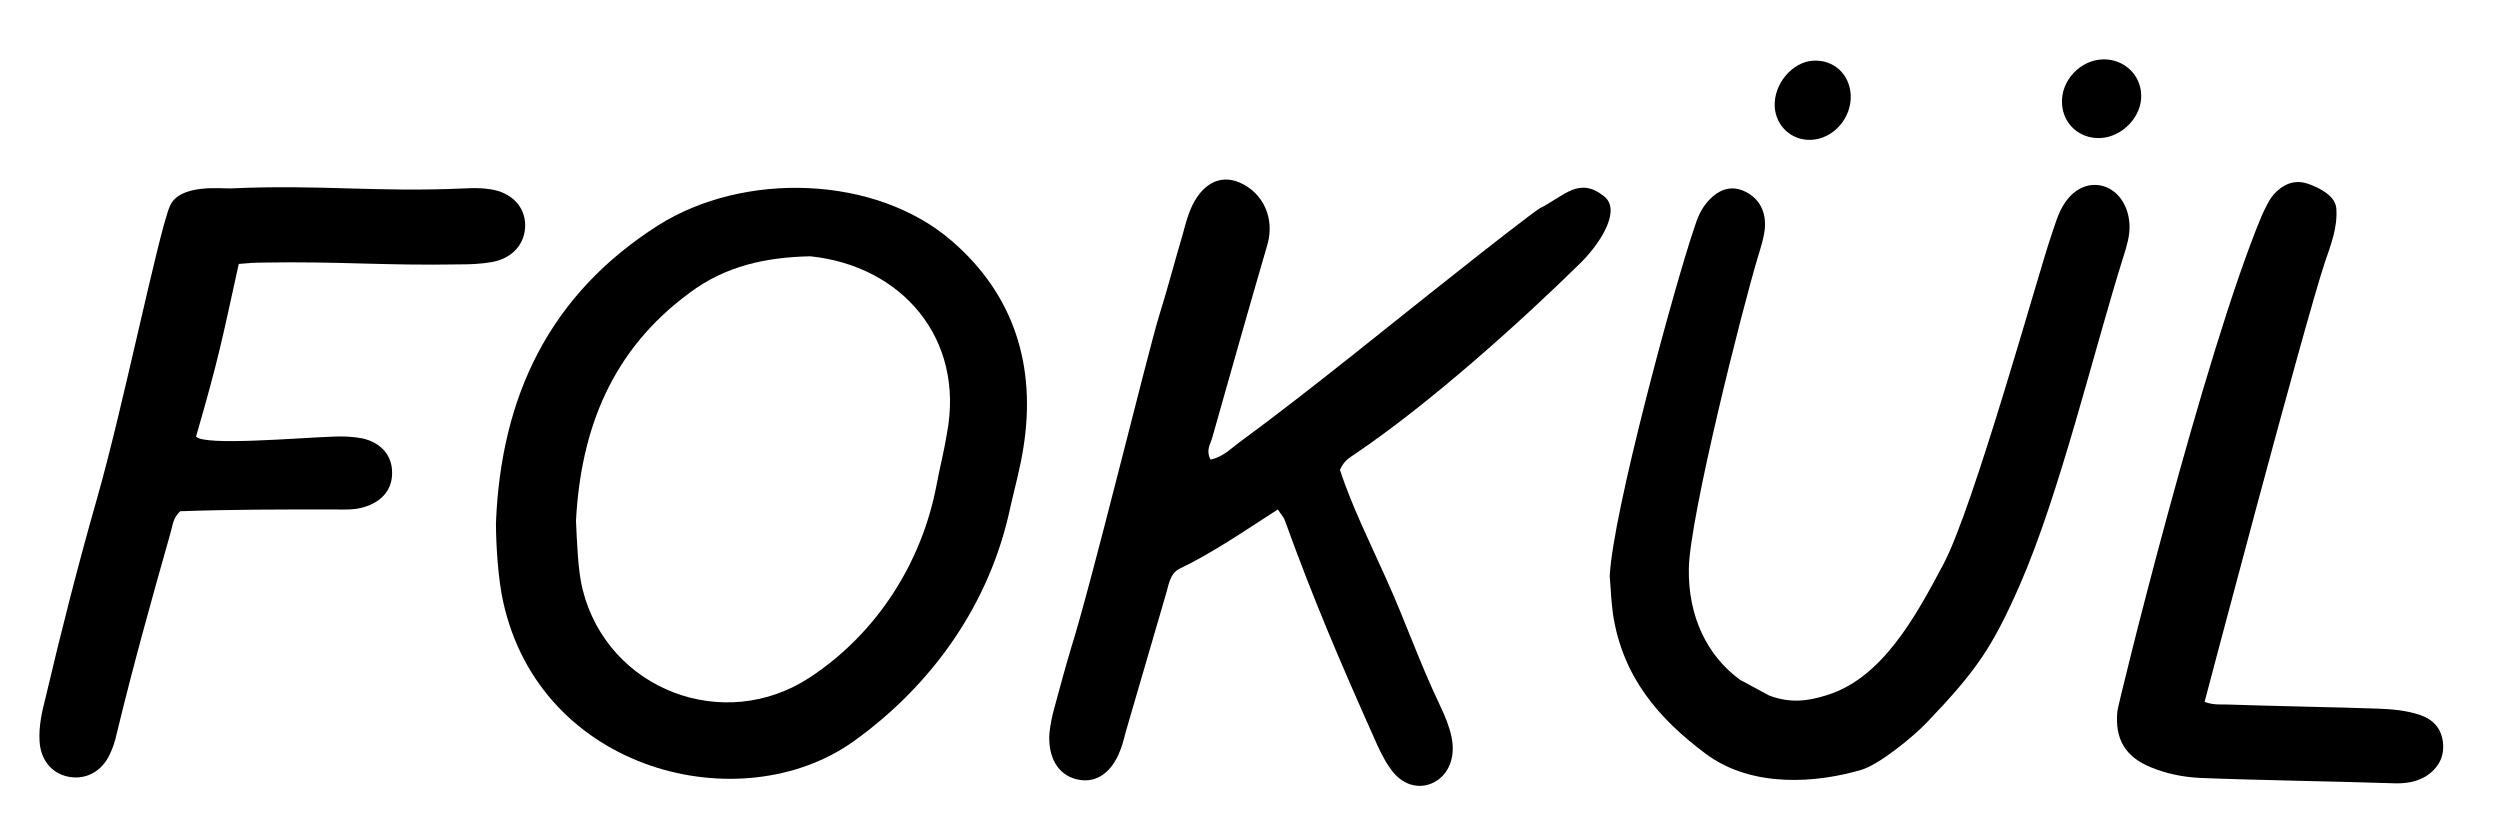 <svg xmlns="http://www.w3.org/2000/svg" viewBox="0 0 556 184.2"><path d="M110.3 116.3c1.1-27.9 11.7-50.7 36.1-66.2 19-12 48.3-11.2 65.3 3.5 13.9 12 18.8 27.9 15.9 46 -0.7 4.5-1.9 8.8-2.9 13.2 -4.5 21.4-17.3 39.5-34.9 52.1 -25 17.8-69.6 6.8-77.9-31.1C110.8 128.9 110.3 121.3 110.3 116.3zM128.1 115.8c0.2 4.2 0.4 11.2 1.5 15.4 5.6 22.2 31.4 32.1 50.6 19.4 14.7-9.7 24.8-25.3 28.1-42.8 0.7-3.8 1.7-7.6 2.3-11.4 4-21.1-10-37.3-30.4-39.4 -9.7 0.2-18.8 2.1-26.8 8.1C136.1 77.8 129.2 95.3 128.1 115.8z"/><path d="M53.1 58.7c-3.7 16.8-4.4 20.8-9.5 38.4 1.9 2.1 22.3 0.3 30.6 0 2.1-0.1 4.3 0 6.4 0.4 4.1 0.9 6.6 3.8 6.6 7.5 0.1 3.8-2.2 6.6-6.3 7.8 -2.3 0.7-4.6 0.5-7 0.5 -11.3 0-22.5 0-33.8 0.4 -1.7 1.5-1.7 3.3-2.2 4.9 -4.2 14.8-8.3 29.5-11.9 44.4 -0.4 1.9-1 3.7-1.9 5.4 -2 3.6-5.5 5.1-9.1 4.3 -3.6-0.8-6-3.8-6.2-7.9 -0.2-3.2 0.5-6.4 1.3-9.5 3.5-14.9 7.3-29.8 11.5-44.5 5.8-20.3 13.7-59.3 16.2-65 2.2-5 11.5-3.8 13.6-3.9 20-0.9 32 0.9 52 0 1.9-0.1 3.9-0.1 5.7 0.2 4.7 0.7 7.7 3.9 7.7 8 0 4.1-2.8 7.4-7.5 8.2 -2.3 0.4-4.7 0.5-7 0.5 -17.2 0.3-26.7-0.7-43.9-0.4C56.8 58.4 55.3 58.5 53.1 58.7z"/><path d="M356.8 43.7c-5.6-4.5-8.8-0.2-14.3 2.6 -1 0.5-12.8 9.7-17.3 13.3C309.4 72 291.7 86.6 275.6 98.4c-1.9 1.4-3.7 3.3-6.4 3.8 -1-2-0.1-3.3 0.3-4.5 4.1-14.5 8.2-29 12.4-43.4 1.6-5.7-0.9-11.4-6.2-13.7 -4.4-1.9-8.5 0.3-10.9 5.9 -0.7 1.7-1.2 3.5-1.7 5.4 -1.8 6.1-3.4 12.2-5.3 18.3 -2.8 9.2-14.9 59.1-19.7 74.3 -1.3 4.3-2.4 8.6-3.6 12.9 -0.5 1.8-0.9 3.7-1.1 5.6 -0.4 5.4 1.9 9.3 6 10.3 3.9 1 7.4-1 9.4-5.6 0.7-1.5 1.1-3.1 1.5-4.7 3-10.2 5.9-20.3 8.9-30.5 0.7-2.2 0.9-4.9 3.1-6 7.7-3.7 14.7-8.6 21.9-13.2 0.7 1.1 1.2 1.6 1.5 2.3 6.4 17.7 12.3 31.5 19.9 48.5 1 2.3 2.1 4.7 3.6 6.8 2.5 3.7 6.4 4.8 9.7 3.1 3.3-1.7 4.9-5.6 3.9-10.2 -0.5-2.3-1.4-4.5-2.4-6.6 -5-10.5-7.5-18.3-12.3-28.9 -3.6-8-7.5-15.9-10.1-23.8 1-2.2 2.2-2.7 3.3-3.5 16.2-10.9 36.6-29.1 50.5-42.8C356.2 53.7 360.5 46.7 356.8 43.7z"/><path d="M467.8 41.4c-3.1-0.9-6.3 0.4-8.5 3.6 -1.6 2.3-2.3 5.1-3.2 7.7 -2.6 7.5-17.2 60.3-23.9 72.8 -6.2 11.7-13.6 25.3-25.9 29.1 -4.4 1.4-8.2 1.8-12.8 0.1l-6.5-3.5c-7.4-5.4-11.6-14.2-11.4-24.8 0.2-11.4 11.8-57.5 15.4-69.4 0.6-2 1.3-4.1 1.5-6.2 0.3-3.6-1.1-6.5-4.2-8.1 -3.1-1.6-5.9-0.7-8.3 1.9 -1.6 1.7-2.5 3.8-3.2 6.1 -4.4 12.9-18.2 63.6-18.8 77.5 0.2 2.1 0.3 5.2 0.7 8.2 2.1 14.2 10.3 23.5 20.6 31.2 10.4 7.8 24.9 6.5 34.7 3.6 4-1.2 11.7-7.5 14.6-10.6 10.9-11.4 14.5-16.6 20.6-30.5 8.9-20.3 16.4-51.9 23.1-73.2 0.7-2.2 1.4-4.5 1.3-6.9C473.4 45.7 471.1 42.4 467.8 41.4z"/><path d="M543.3 165c-0.4-3.1-2.2-5-5.1-6 -3-1-6.2-1.3-9.4-1.4 -8.3-0.3-24.6-0.6-32.9-0.9 -1.7-0.1-3.5 0.2-5.6-0.6 0 0 22.2-84.2 26.8-97.9 1.3-3.8 2.8-7.6 2.5-11.8 -0.2-2.8-3.5-4.5-6.2-5.5 -2.6-0.9-5-0.3-7.1 1.7 -1.6 1.5-2.4 3.5-3.3 5.4C490.1 78.9 471 156.8 470.9 158.2c-0.6 6.2 1.8 10.2 7.6 12.5 3.4 1.4 7 2.1 10.6 2.3 11.7 0.5 31.4 0.8 43.1 1.2 2.6 0.1 5.1-0.2 7.4-1.6C542.3 170.8 543.7 168.3 543.3 165z"/><path d="M467.1 30.7c4.9-0.2 9.3-4.8 9.1-9.6 -0.1-4.4-3.7-7.9-8.3-7.9 -5.2 0-9.7 4.8-9.3 10C458.9 27.7 462.6 30.9 467.1 30.7z"/><path d="M402.8 31.1c4.9-0.2 9-4.8 8.8-9.9 -0.2-4.7-3.8-8-8.4-7.7 -4.7 0.3-8.8 5.3-8.5 10.3C395 28.1 398.5 31.3 402.8 31.1z"/></svg>
